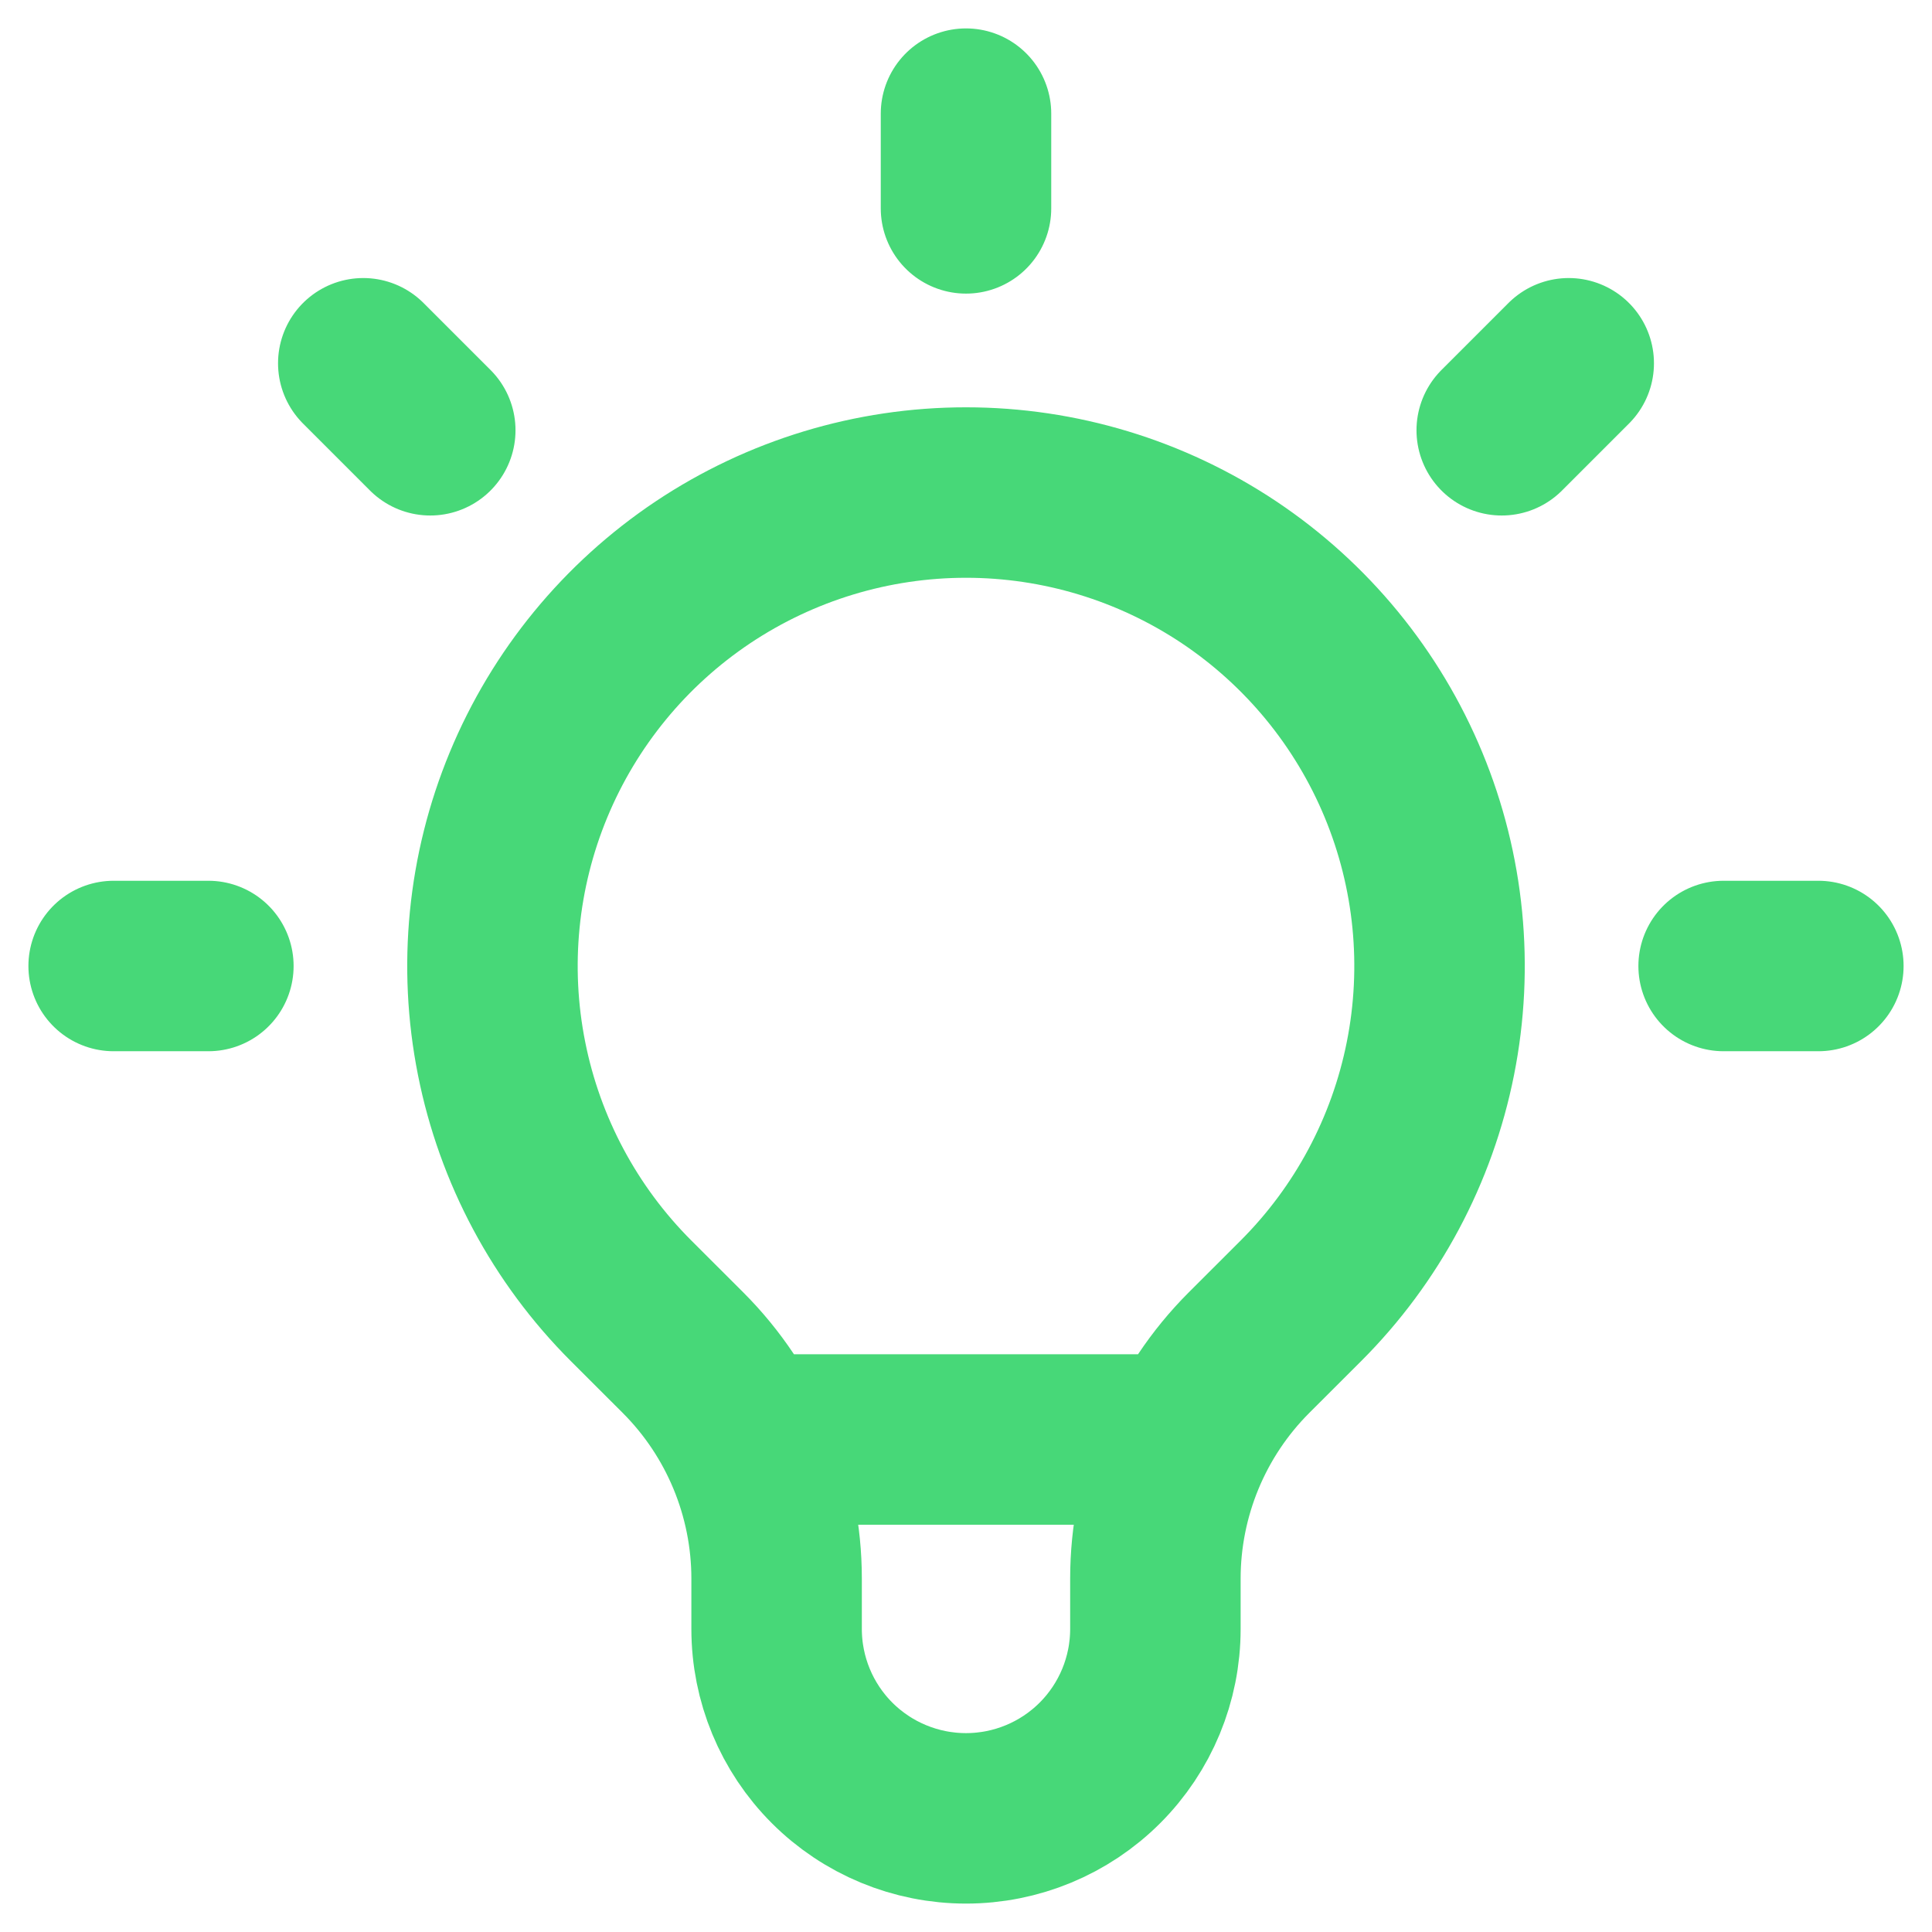 <svg width="34" height="34" viewBox="0 0 34 34" fill="none" xmlns="http://www.w3.org/2000/svg">
<path d="M13.105 25.333H20.893H13.105ZM17 2V3.667V2ZM27.607 6.393L26.428 7.572L27.607 6.393ZM32 17H30.333H32ZM3.667 17H2H3.667ZM7.572 7.572L6.393 6.393L7.572 7.572ZM11.107 22.893C9.941 21.728 9.148 20.243 8.827 18.627C8.505 17.01 8.67 15.335 9.301 13.812C9.932 12.289 11 10.988 12.37 10.072C13.741 9.157 15.352 8.668 17 8.668C18.648 8.668 20.259 9.157 21.63 10.072C23 10.988 24.068 12.289 24.699 13.812C25.33 15.335 25.495 17.01 25.173 18.627C24.852 20.243 24.059 21.728 22.893 22.893L21.98 23.805C21.458 24.327 21.044 24.947 20.761 25.63C20.479 26.312 20.333 27.043 20.333 27.782V28.667C20.333 29.551 19.982 30.399 19.357 31.024C18.732 31.649 17.884 32 17 32C16.116 32 15.268 31.649 14.643 31.024C14.018 30.399 13.667 29.551 13.667 28.667V27.782C13.667 26.29 13.073 24.858 12.02 23.805L11.107 22.893Z" stroke="#47D878" stroke-width="3" stroke-linecap="round" stroke-linejoin="round"/>
</svg>
